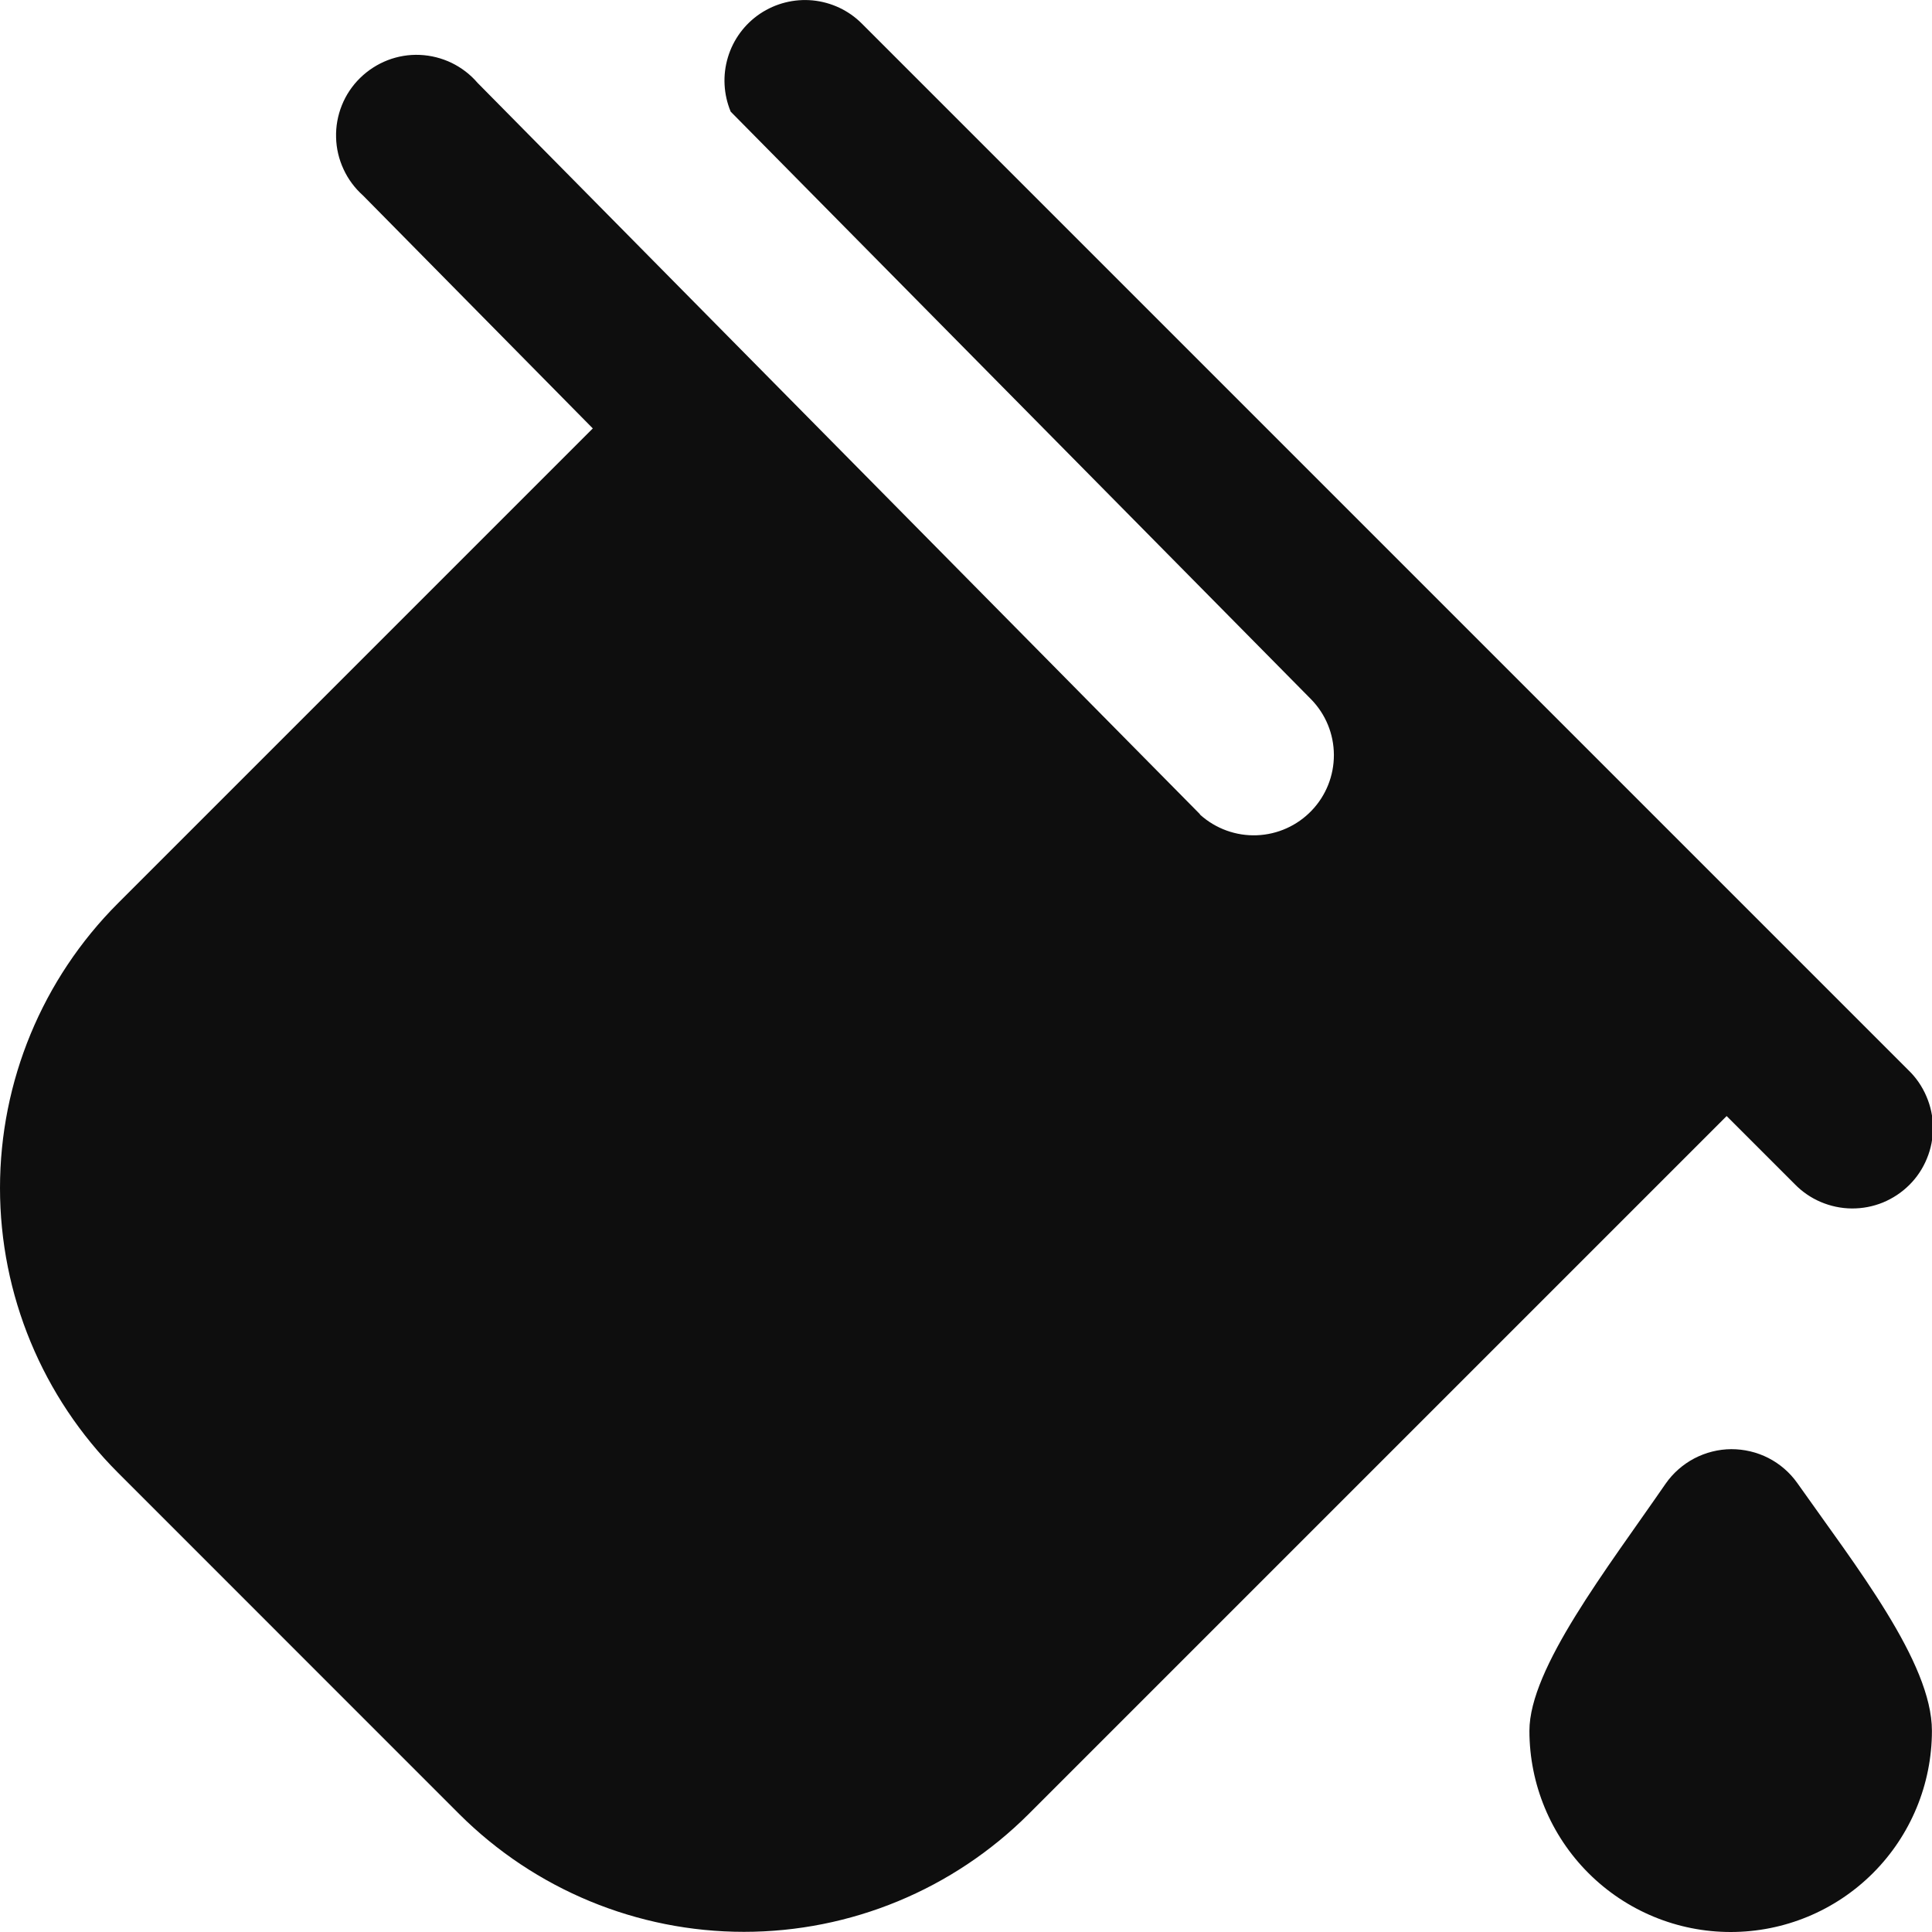 <svg width="24" height="24" viewBox="0 0 24 24" fill="none" xmlns="http://www.w3.org/2000/svg">
<g clip-path="url(#clip0_186_2455)">
<path d="M21.449 13.864L12.777 22.536C11.839 23.472 10.568 23.998 9.242 23.998C7.916 23.998 6.645 23.472 5.706 22.536L1.464 18.293C0.527 17.355 0 16.084 0 14.758C0 13.431 0.527 12.16 1.464 11.222L7.364 5.322L4.51 2.429C4.408 2.338 4.325 2.227 4.268 2.103C4.21 1.979 4.178 1.844 4.175 1.707C4.171 1.57 4.196 1.434 4.247 1.307C4.298 1.18 4.375 1.065 4.473 0.969C4.571 0.873 4.687 0.798 4.815 0.748C4.942 0.699 5.079 0.676 5.216 0.682C5.353 0.688 5.487 0.722 5.61 0.781C5.733 0.841 5.843 0.925 5.932 1.029L14.902 10.11L14.911 10.123C15.104 10.295 15.355 10.386 15.613 10.376C15.871 10.366 16.115 10.256 16.293 10.07C16.472 9.884 16.571 9.635 16.57 9.377C16.569 9.119 16.468 8.872 16.287 8.687L9.077 1.387C8.988 1.173 8.975 0.935 9.042 0.713C9.108 0.491 9.25 0.299 9.442 0.17C9.635 0.041 9.866 -0.017 10.096 0.005C10.327 0.028 10.543 0.129 10.706 0.293L23.706 13.293C23.802 13.385 23.878 13.496 23.93 13.618C23.983 13.74 24.011 13.871 24.012 14.004C24.013 14.136 23.988 14.268 23.937 14.391C23.887 14.514 23.813 14.626 23.719 14.719C23.625 14.813 23.513 14.887 23.39 14.938C23.267 14.988 23.136 15.013 23.003 15.012C22.87 15.011 22.739 14.983 22.617 14.931C22.495 14.879 22.385 14.803 22.292 14.707L21.449 13.864ZM20.691 18.431C19.96 19.492 18.999 20.725 18.999 21.5C18.999 22.163 19.263 22.799 19.732 23.268C20.201 23.737 20.836 24 21.499 24C22.163 24 22.798 23.737 23.267 23.268C23.736 22.799 23.999 22.163 23.999 21.5C23.999 20.651 23.054 19.456 22.326 18.422C22.233 18.291 22.11 18.185 21.968 18.112C21.825 18.039 21.667 18.002 21.507 18.002C21.346 18.003 21.189 18.043 21.047 18.117C20.905 18.192 20.783 18.299 20.691 18.431Z" fill="#0E0E0E"/>
</g>
<defs>
<clipPath id="clip0_186_2455">
<rect width="24" height="24" fill="white"/>
</clipPath>
</defs>
</svg>

